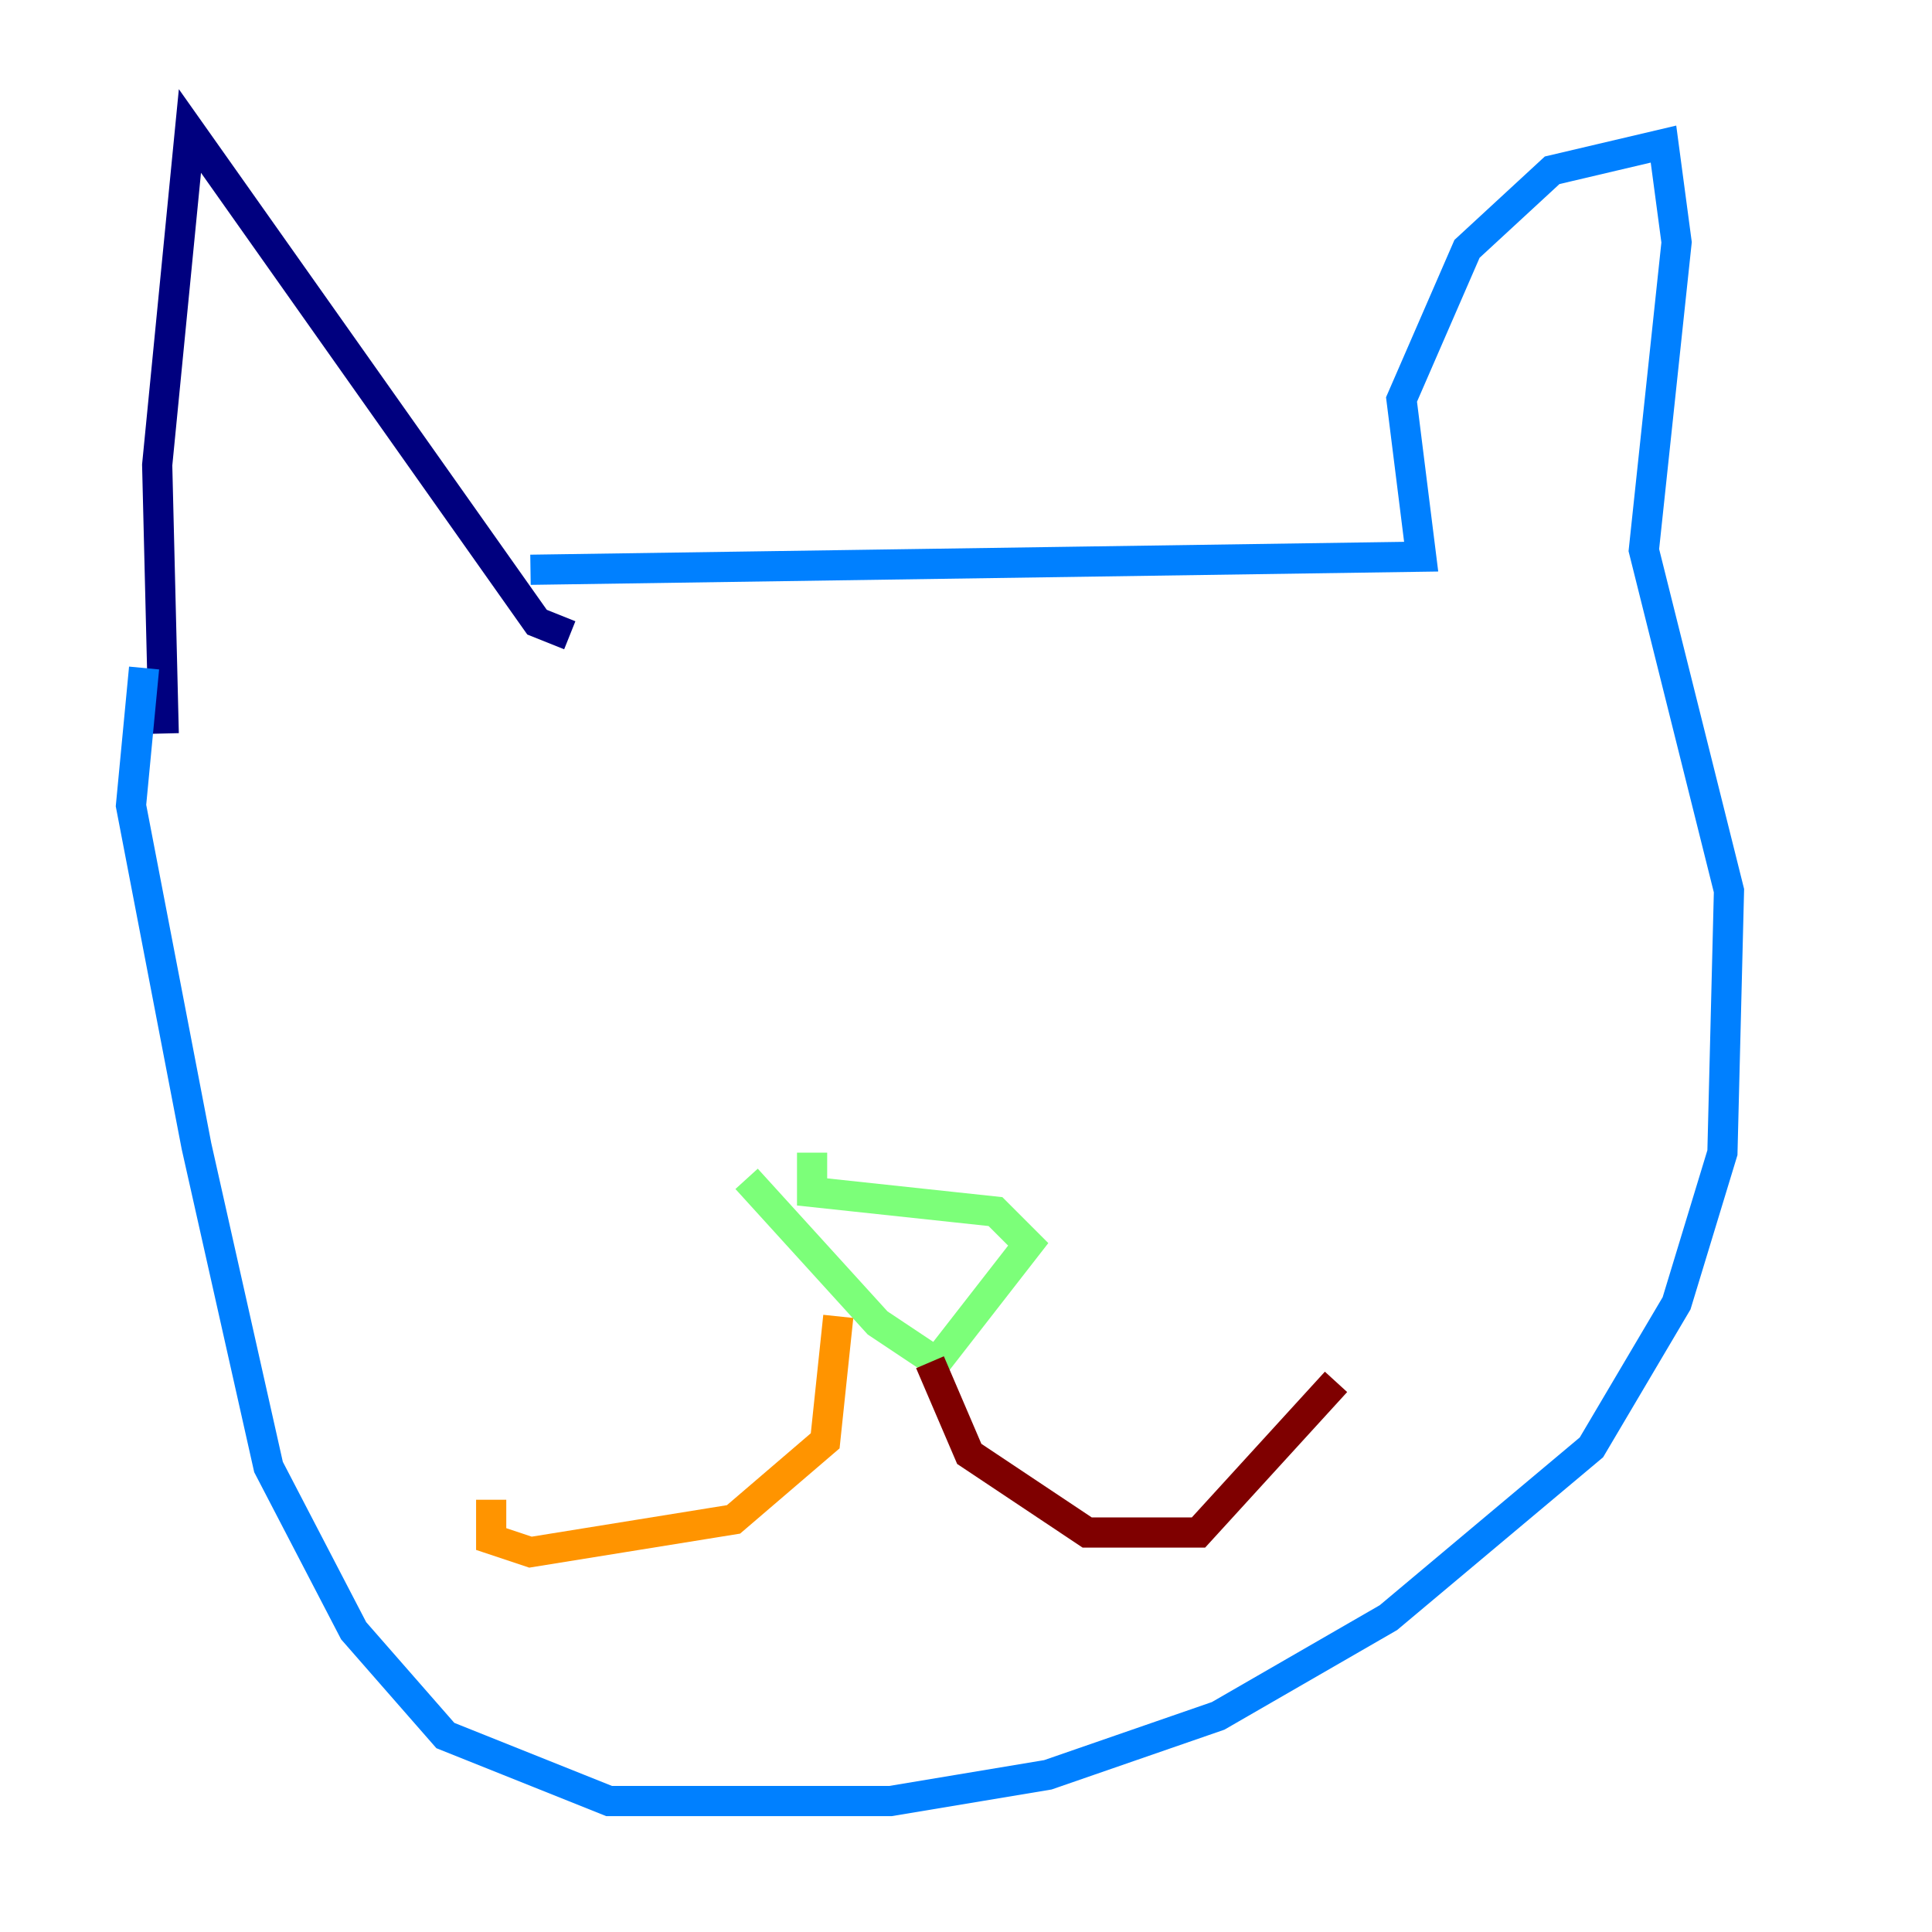<?xml version="1.0" encoding="utf-8" ?>
<svg baseProfile="tiny" height="128" version="1.2" viewBox="0,0,128,128" width="128" xmlns="http://www.w3.org/2000/svg" xmlns:ev="http://www.w3.org/2001/xml-events" xmlns:xlink="http://www.w3.org/1999/xlink"><defs /><polyline fill="none" points="10.848,48.597 10.414,30.807 12.583,8.678 35.58,41.22 37.749,42.088" stroke="#00007f" stroke-width="2" /><polyline fill="none" points="35.146,37.749 94.156,36.881 92.854,26.468 97.193,16.488 102.834,11.281 110.21,9.546 111.078,16.054 108.909,36.447 114.549,59.01 114.115,76.366 111.078,86.346 105.437,95.891 91.986,107.173 80.705,113.681 69.424,117.586 59.01,119.322 40.352,119.322 29.505,114.983 23.43,108.041 17.79,97.193 13.017,75.932 8.678,53.37 9.546,44.258" stroke="#0080ff" stroke-width="2" /><polyline fill="none" points="53.803,76.366 53.803,78.969 65.953,80.271 68.122,82.441 62.047,90.251 58.142,87.647 49.464,78.102" stroke="#7cff79" stroke-width="2" /><polyline fill="none" points="55.539,87.214 54.671,95.458 48.597,100.664 35.146,102.834 32.542,101.966 32.542,99.363" stroke="#ff9400" stroke-width="2" /><polyline fill="none" points="61.614,90.251 64.217,96.325 72.027,101.532 79.403,101.532 88.515,91.552" stroke="#7f0000" stroke-width="2" /></svg>